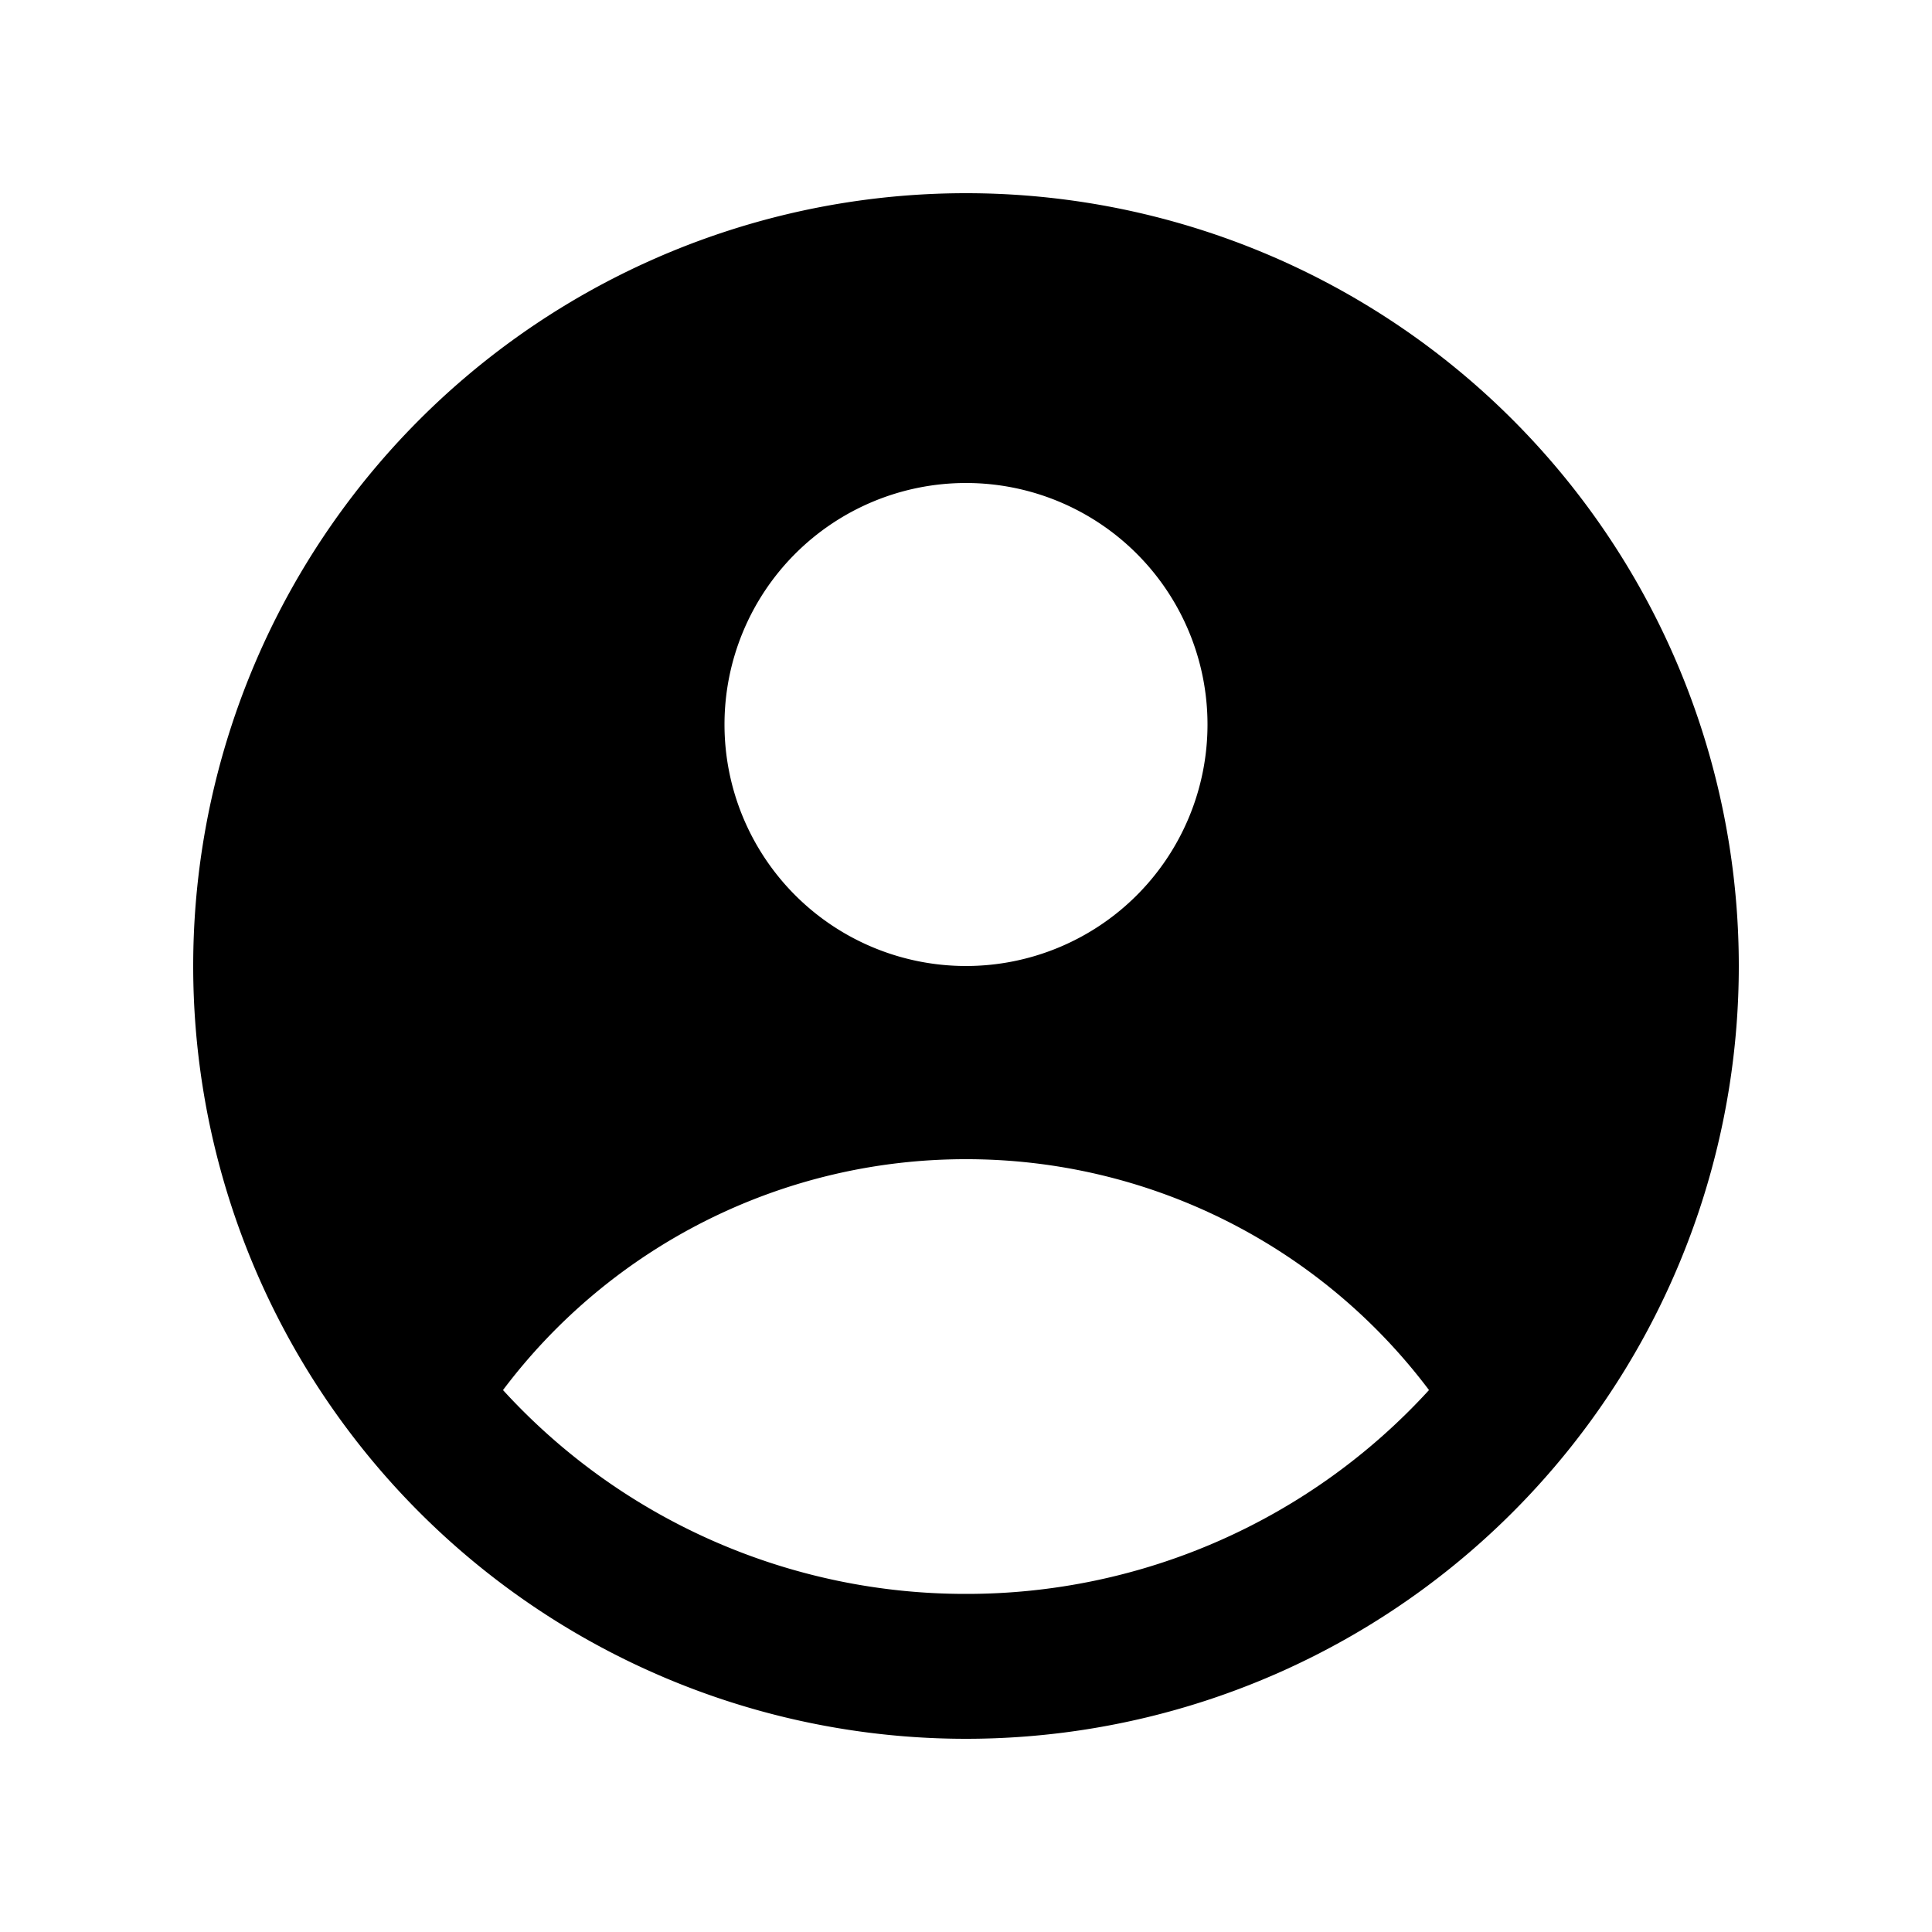 <svg xmlns="http://www.w3.org/2000/svg" width="3em" height="3em" viewBox="0 0 20 20"><path fill="currentColor" fill-rule="evenodd" d="M18 10a8 8 0 1 1-16 0a8 8 0 0 1 16 0m-5.5-2.5a2.5 2.5 0 1 1-5 0a2.5 2.5 0 0 1 5 0M10 12a5.99 5.99 0 0 0-4.793 2.39A6.48 6.48 0 0 0 10 16.5a6.48 6.48 0 0 0 4.793-2.11A5.99 5.99 0 0 0 10 12" clip-rule="evenodd"/></svg>